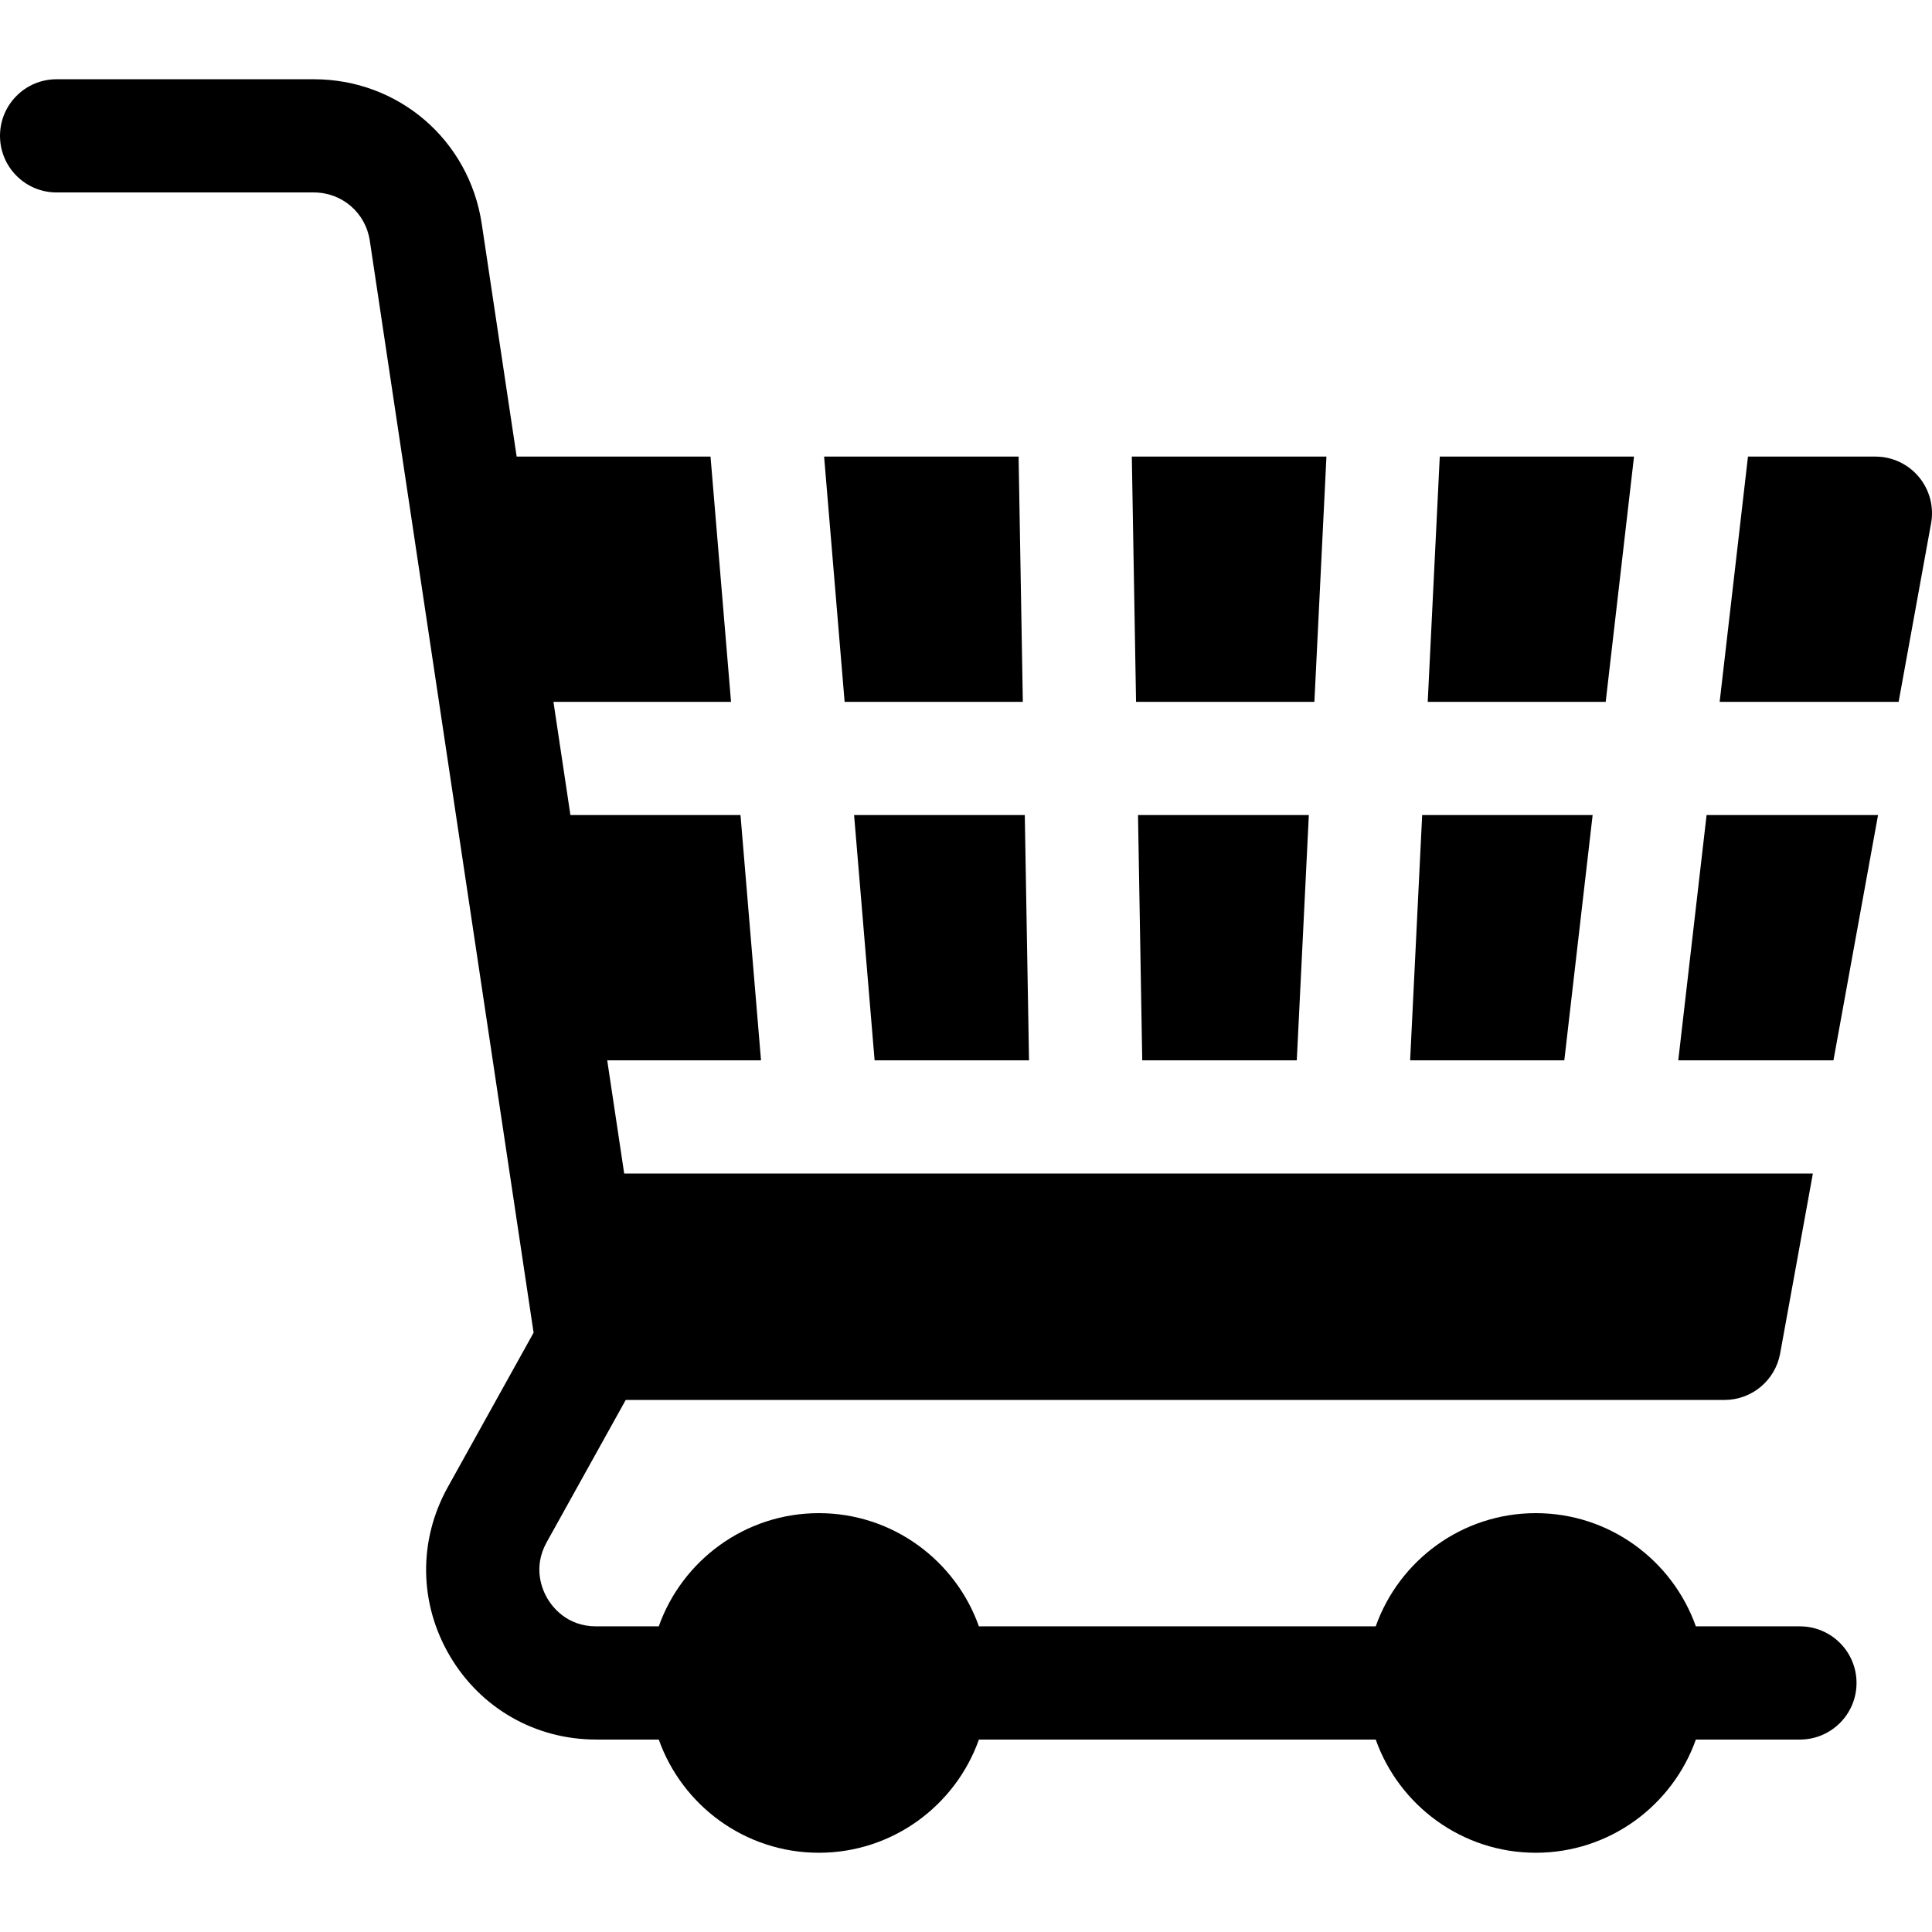 <svg id="Capa_1" enable-background="new 0 0 512 512" height="40" viewBox="0 0 512 512" width="40" xmlns="http://www.w3.org/2000/svg"><g><path d="m444.758 281h41.124l11.819-65h-45.438z"/><path d="m422.064 216h-45.174l-3.191 65h40.86z"/><path d="m343.663 281 3.191-65h-45.27l1.122 65z"/><path d="m231.779 281h40.923l-1.123-65h-45.236z"/><path d="m271.061 186-1.122-65h-51.541l5.436 65z"/><path d="m508.516 126.389c-2.849-3.415-7.068-5.389-11.516-5.389h-33.769l-7.505 65h47.429l8.603-47.316c.796-4.376-.392-8.88-3.242-12.295z"/><path d="m433.032 121h-51.478l-3.191 65h47.164z"/><path d="m348.327 186 3.191-65h-51.575l1.122 65z"/><path d="m477 431h-27.58c-6.192-17.459-22.865-30-42.42-30s-36.228 12.541-42.42 30h-105.16c-6.192-17.459-22.865-30-42.42-30s-36.228 12.541-42.42 30h-16.595c-7.742 0-11.62-5.17-12.928-7.393-1.308-2.224-3.944-8.124-.185-14.893l20.954-37.714h291.174c7.249 0 13.461-5.184 14.758-12.317l8.67-47.683h-315.01l-4.5-30h40.757l-5.436-65h-45.071l-4.5-30h47.062l-5.436-65h-51.375l-9.251-61.676c-3.333-22.206-22.049-38.324-44.503-38.324h-68.165c-8.284 0-15 6.716-15 15s6.716 15 15 15h68.165c7.485 0 13.724 5.373 14.834 12.774l43.41 289.402-22.76 40.97c-7.826 14.086-7.619 30.786.553 44.675 8.172 13.888 22.67 22.179 38.784 22.179h16.595c6.192 17.459 22.865 30 42.42 30s36.228-12.541 42.42-30h105.16c6.192 17.459 22.865 30 42.42 30s36.228-12.541 42.42-30h27.579c8.284 0 15-6.716 15-15s-6.716-15-15-15z"/></g></svg>